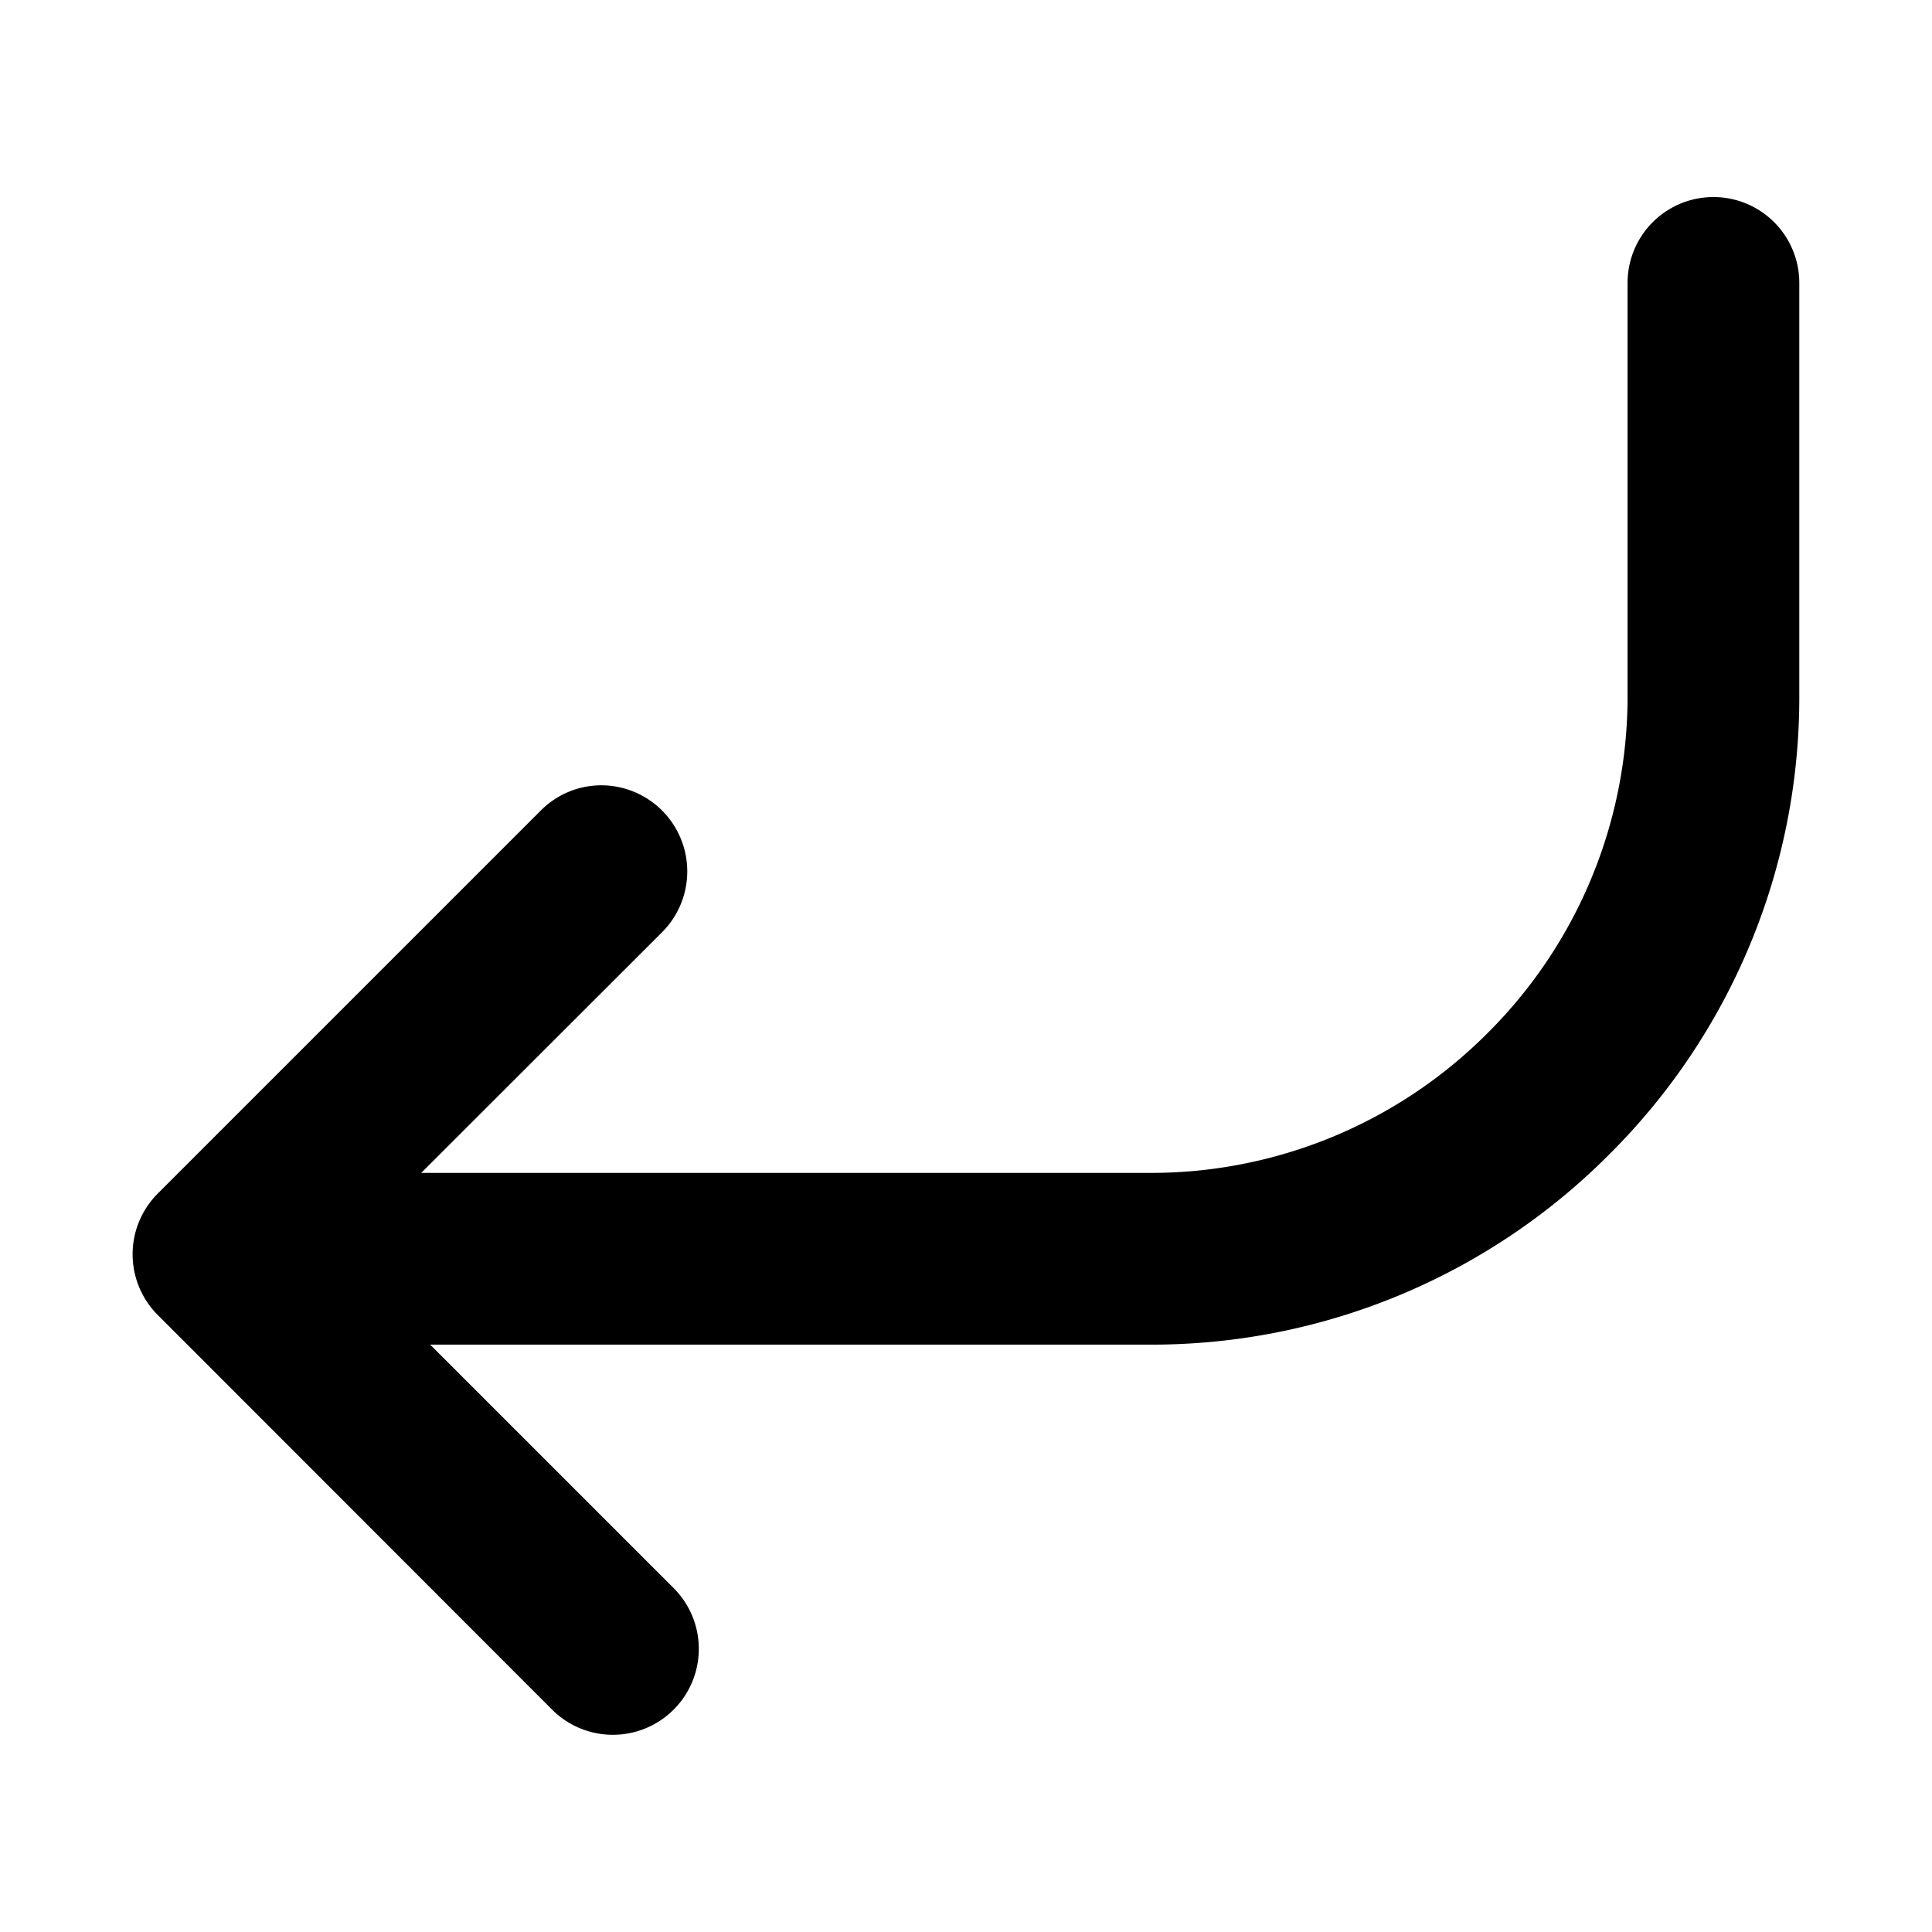 <?xml version="1.0" standalone="no"?><!DOCTYPE svg PUBLIC "-//W3C//DTD SVG 1.1//EN" "http://www.w3.org/Graphics/SVG/1.1/DTD/svg11.dtd"><svg class="icon" viewBox="0 0 1024 1024" version="1.1" xmlns="http://www.w3.org/2000/svg"><path d="M953.664 368.403v-218.453a45.487 45.487 0 1 0-91.022 0v218.453a251.561 251.561 0 0 1-74.177 179.132 251.658 251.658 0 0 1-179.083 74.128H223.253l127.868-127.771a45.632 45.632 0 0 0-32.185-77.672 45.293 45.293 0 0 0-32.234 13.301l-203.065 203.065a45.535 45.535 0 0 0 0 64.419l208.987 209.133a45.487 45.487 0 1 0 64.419-64.419L228.011 712.686h381.371a342.001 342.001 0 0 0 243.503-100.78 341.515 341.515 0 0 0 100.78-243.503z" /></svg>

